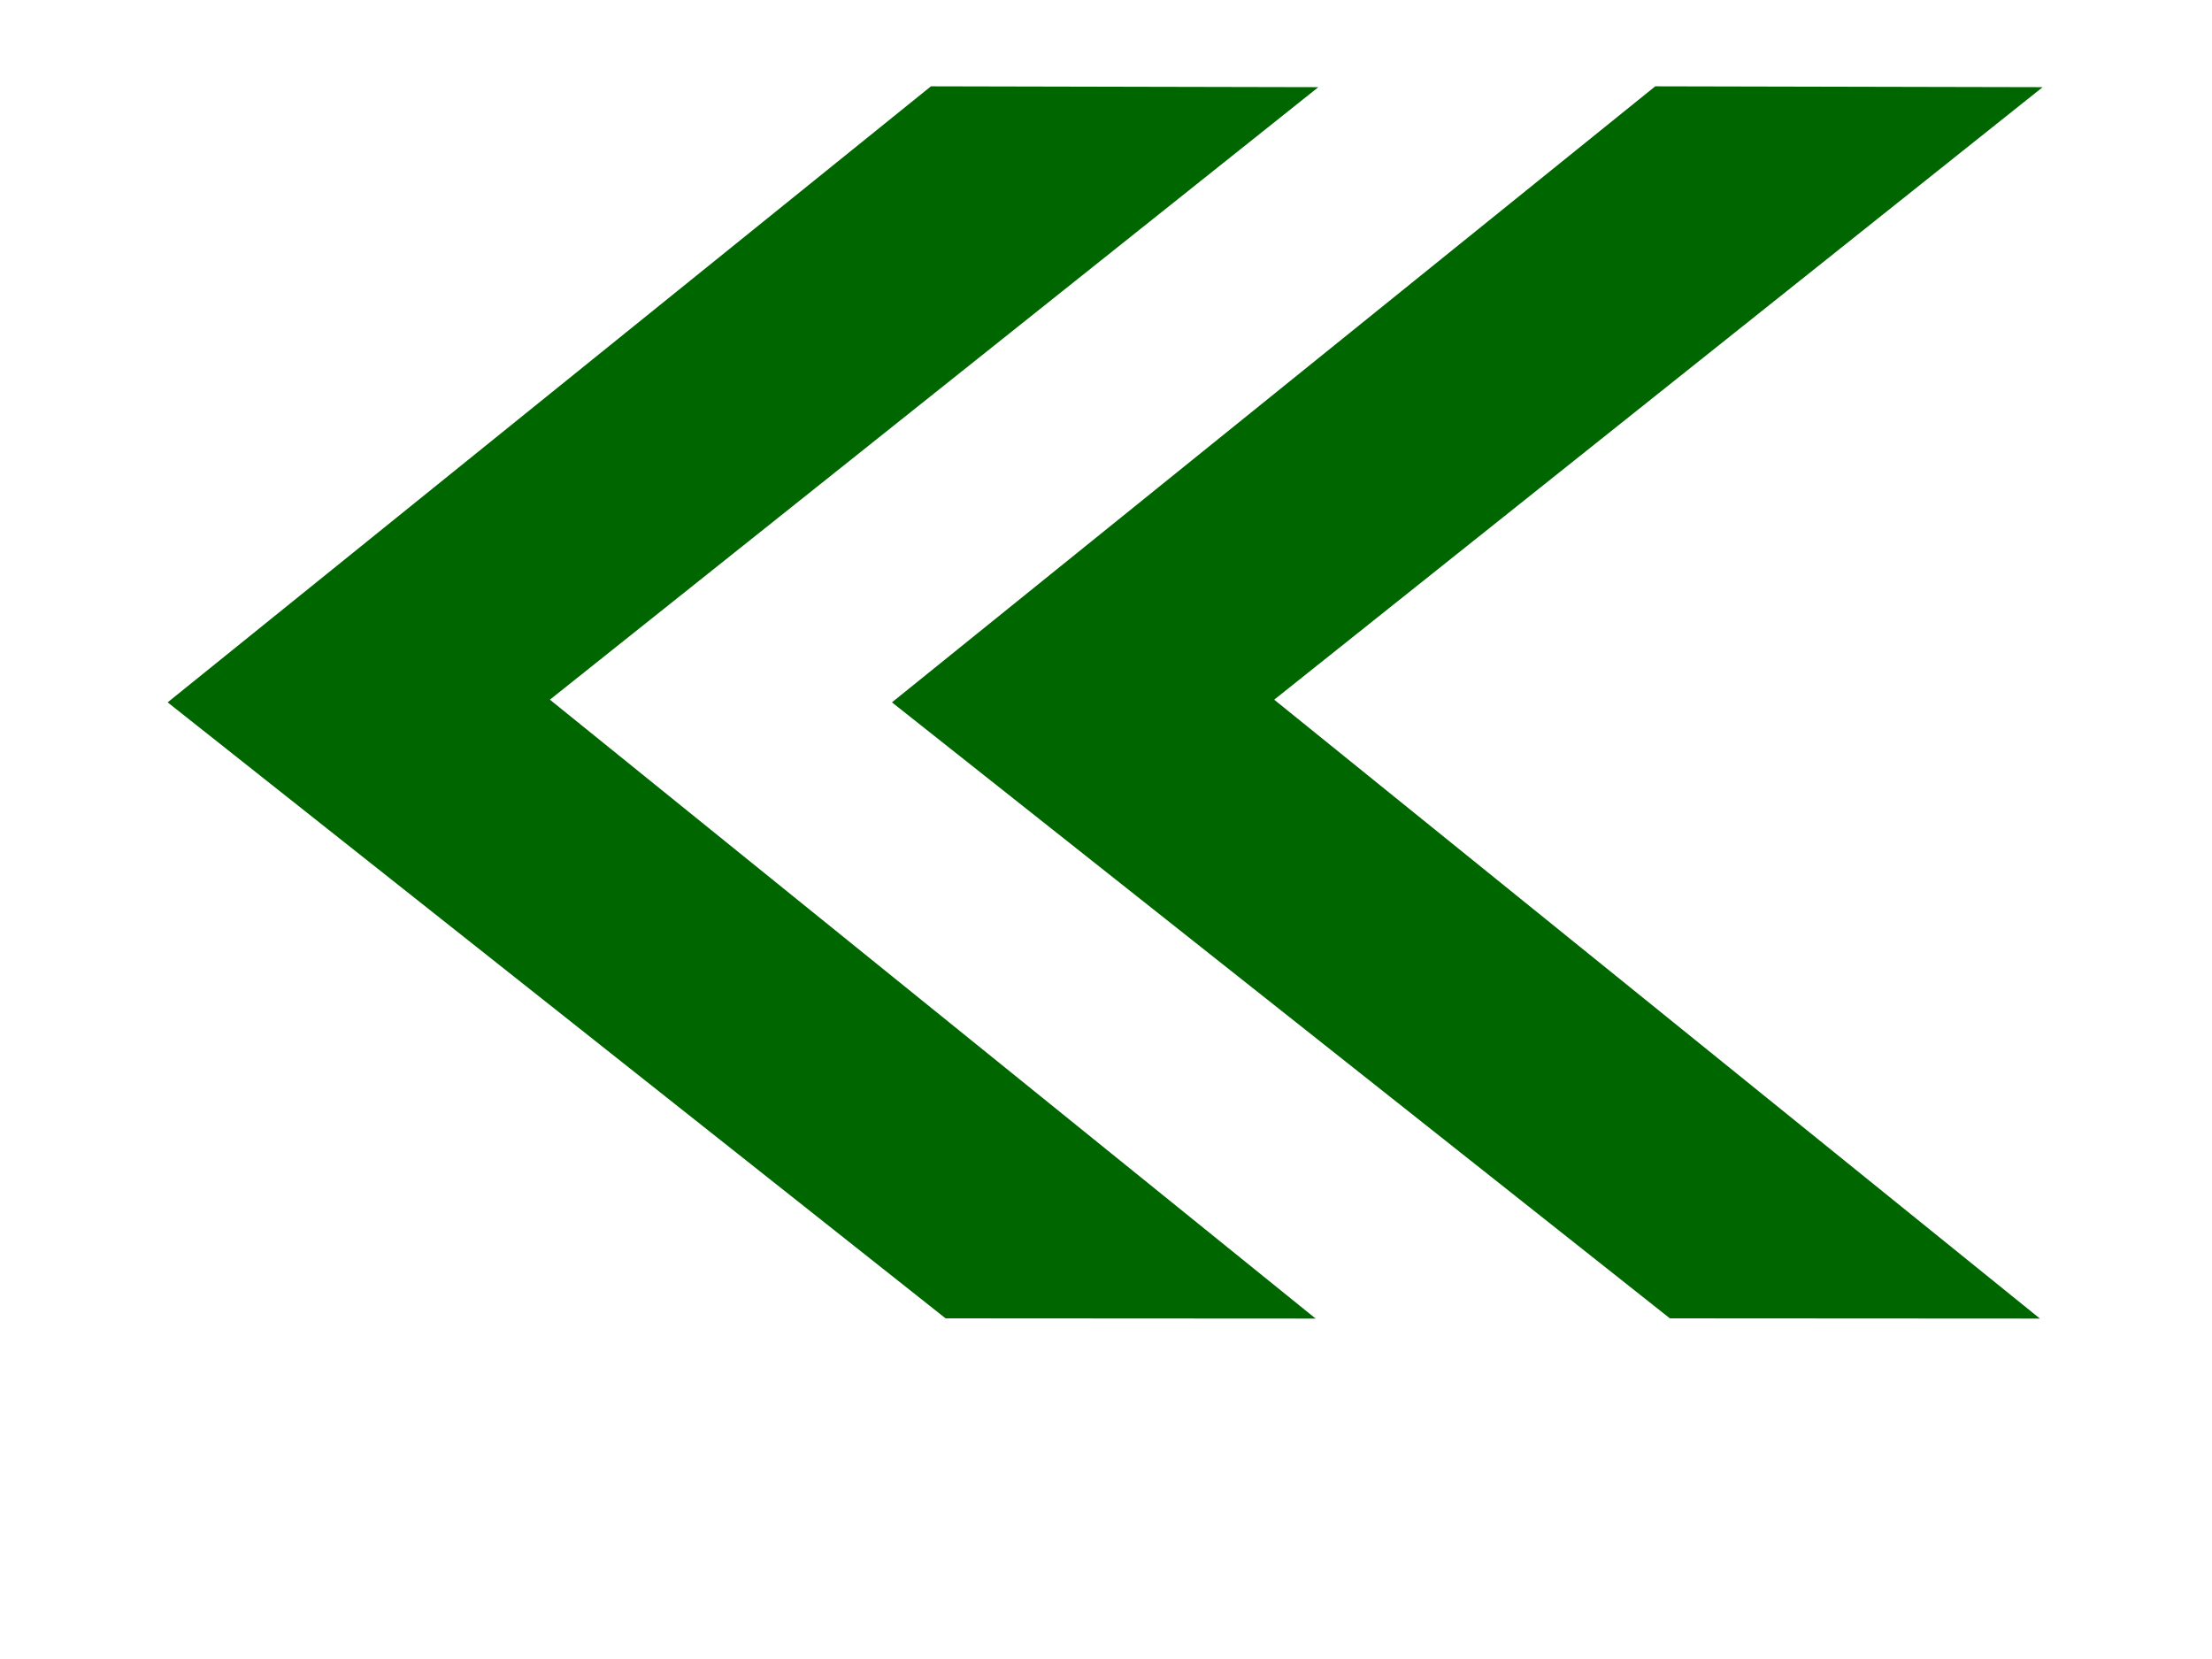 <?xml version="1.0" encoding="UTF-8" standalone="no"?>
<!-- Created with Inkscape (http://www.inkscape.org/) -->

<svg
   xmlns:dc="http://purl.org/dc/elements/1.1/"
   xmlns:cc="http://creativecommons.org/ns#"
   xmlns:rdf="http://www.w3.org/1999/02/22-rdf-syntax-ns#"
   xmlns:svg="http://www.w3.org/2000/svg"
   xmlns="http://www.w3.org/2000/svg"
   xmlns:sodipodi="http://sodipodi.sourceforge.net/DTD/sodipodi-0.dtd"
   xmlns:inkscape="http://www.inkscape.org/namespaces/inkscape"
   width="52"
   height="39"
   id="svg2"
   version="1.1"
   inkscape:version="0.48.5 r10040"
   sodipodi:docname="cfrew.svg">
  <defs
     id="defs4">
    <inkscape:path-effect
       effect="spiro"
       id="path-effect3813"
       is_visible="true" />
    <inkscape:path-effect
       effect="spiro"
       id="path-effect3809"
       is_visible="true" />
    <inkscape:path-effect
       effect="spiro"
       id="path-effect2998"
       is_visible="true" />
    <inkscape:path-effect
       effect="spiro"
       id="path-effect2998-5"
       is_visible="true" />
    <inkscape:path-effect
       effect="spiro"
       id="path-effect2998-3"
       is_visible="true" />
    <inkscape:path-effect
       effect="spiro"
       id="path-effect2998-37"
       is_visible="true" />
    <inkscape:path-effect
       effect="spiro"
       id="path-effect3809-4"
       is_visible="true" />
  </defs>
  <sodipodi:namedview
     id="base"
     pagecolor="#ffffff"
     bordercolor="#666666"
     borderopacity="1.0"
     inkscape:pageopacity="0.0"
     inkscape:pageshadow="2"
     inkscape:zoom="5.6568543"
     inkscape:cx="-38.545668"
     inkscape:cy="42.95129"
     inkscape:document-units="px"
     inkscape:current-layer="layer1"
     showgrid="false"
     fit-margin-top="0"
     fit-margin-left="0"
     fit-margin-right="0"
     fit-margin-bottom="0"
     inkscape:window-width="1680"
     inkscape:window-height="995"
     inkscape:window-x="-2"
     inkscape:window-y="-3"
     inkscape:window-maximized="1" />
  <g
     inkscape:label="Ebene 1"
     inkscape:groupmode="layer"
     id="layer1"
     transform="translate(-391.143,-718.576)">
    <path
       style="fill:#006600;fill-opacity:1"
       d="m 430.055,720.605 -17.944,14.482 18.288,14.481 8.699,0.005 -18.001,-14.549 18.065,-14.399 -9.108,-0.02"
       id="path3807"
       inkscape:path-effect="#path-effect3809"
       inkscape:original-d="m 430.05466,720.60543 -17.94424,14.48184 18.28837,14.48128 8.69928,0.005 -18.00074,-14.54884 18.06487,-14.3993 z"
       inkscape:connector-curvature="0"
       sodipodi:nodetypes="ccccccc" />
    <path
       style="fill:#006600;fill-opacity:1"
       d="m 413.028,720.605 -17.944,14.482 18.288,14.481 8.699,0.005 -18.001,-14.549 18.065,-14.399 -9.108,-0.02"
       id="path3807-5"
       inkscape:path-effect="#path-effect3809-4"
       inkscape:original-d="m 413.02793,720.60501 -17.94424,14.48184 18.28837,14.48128 8.69928,0.005 -18.00074,-14.54884 18.06487,-14.3993 z"
       inkscape:connector-curvature="0"
       sodipodi:nodetypes="ccccccc" />
  </g>
</svg>

